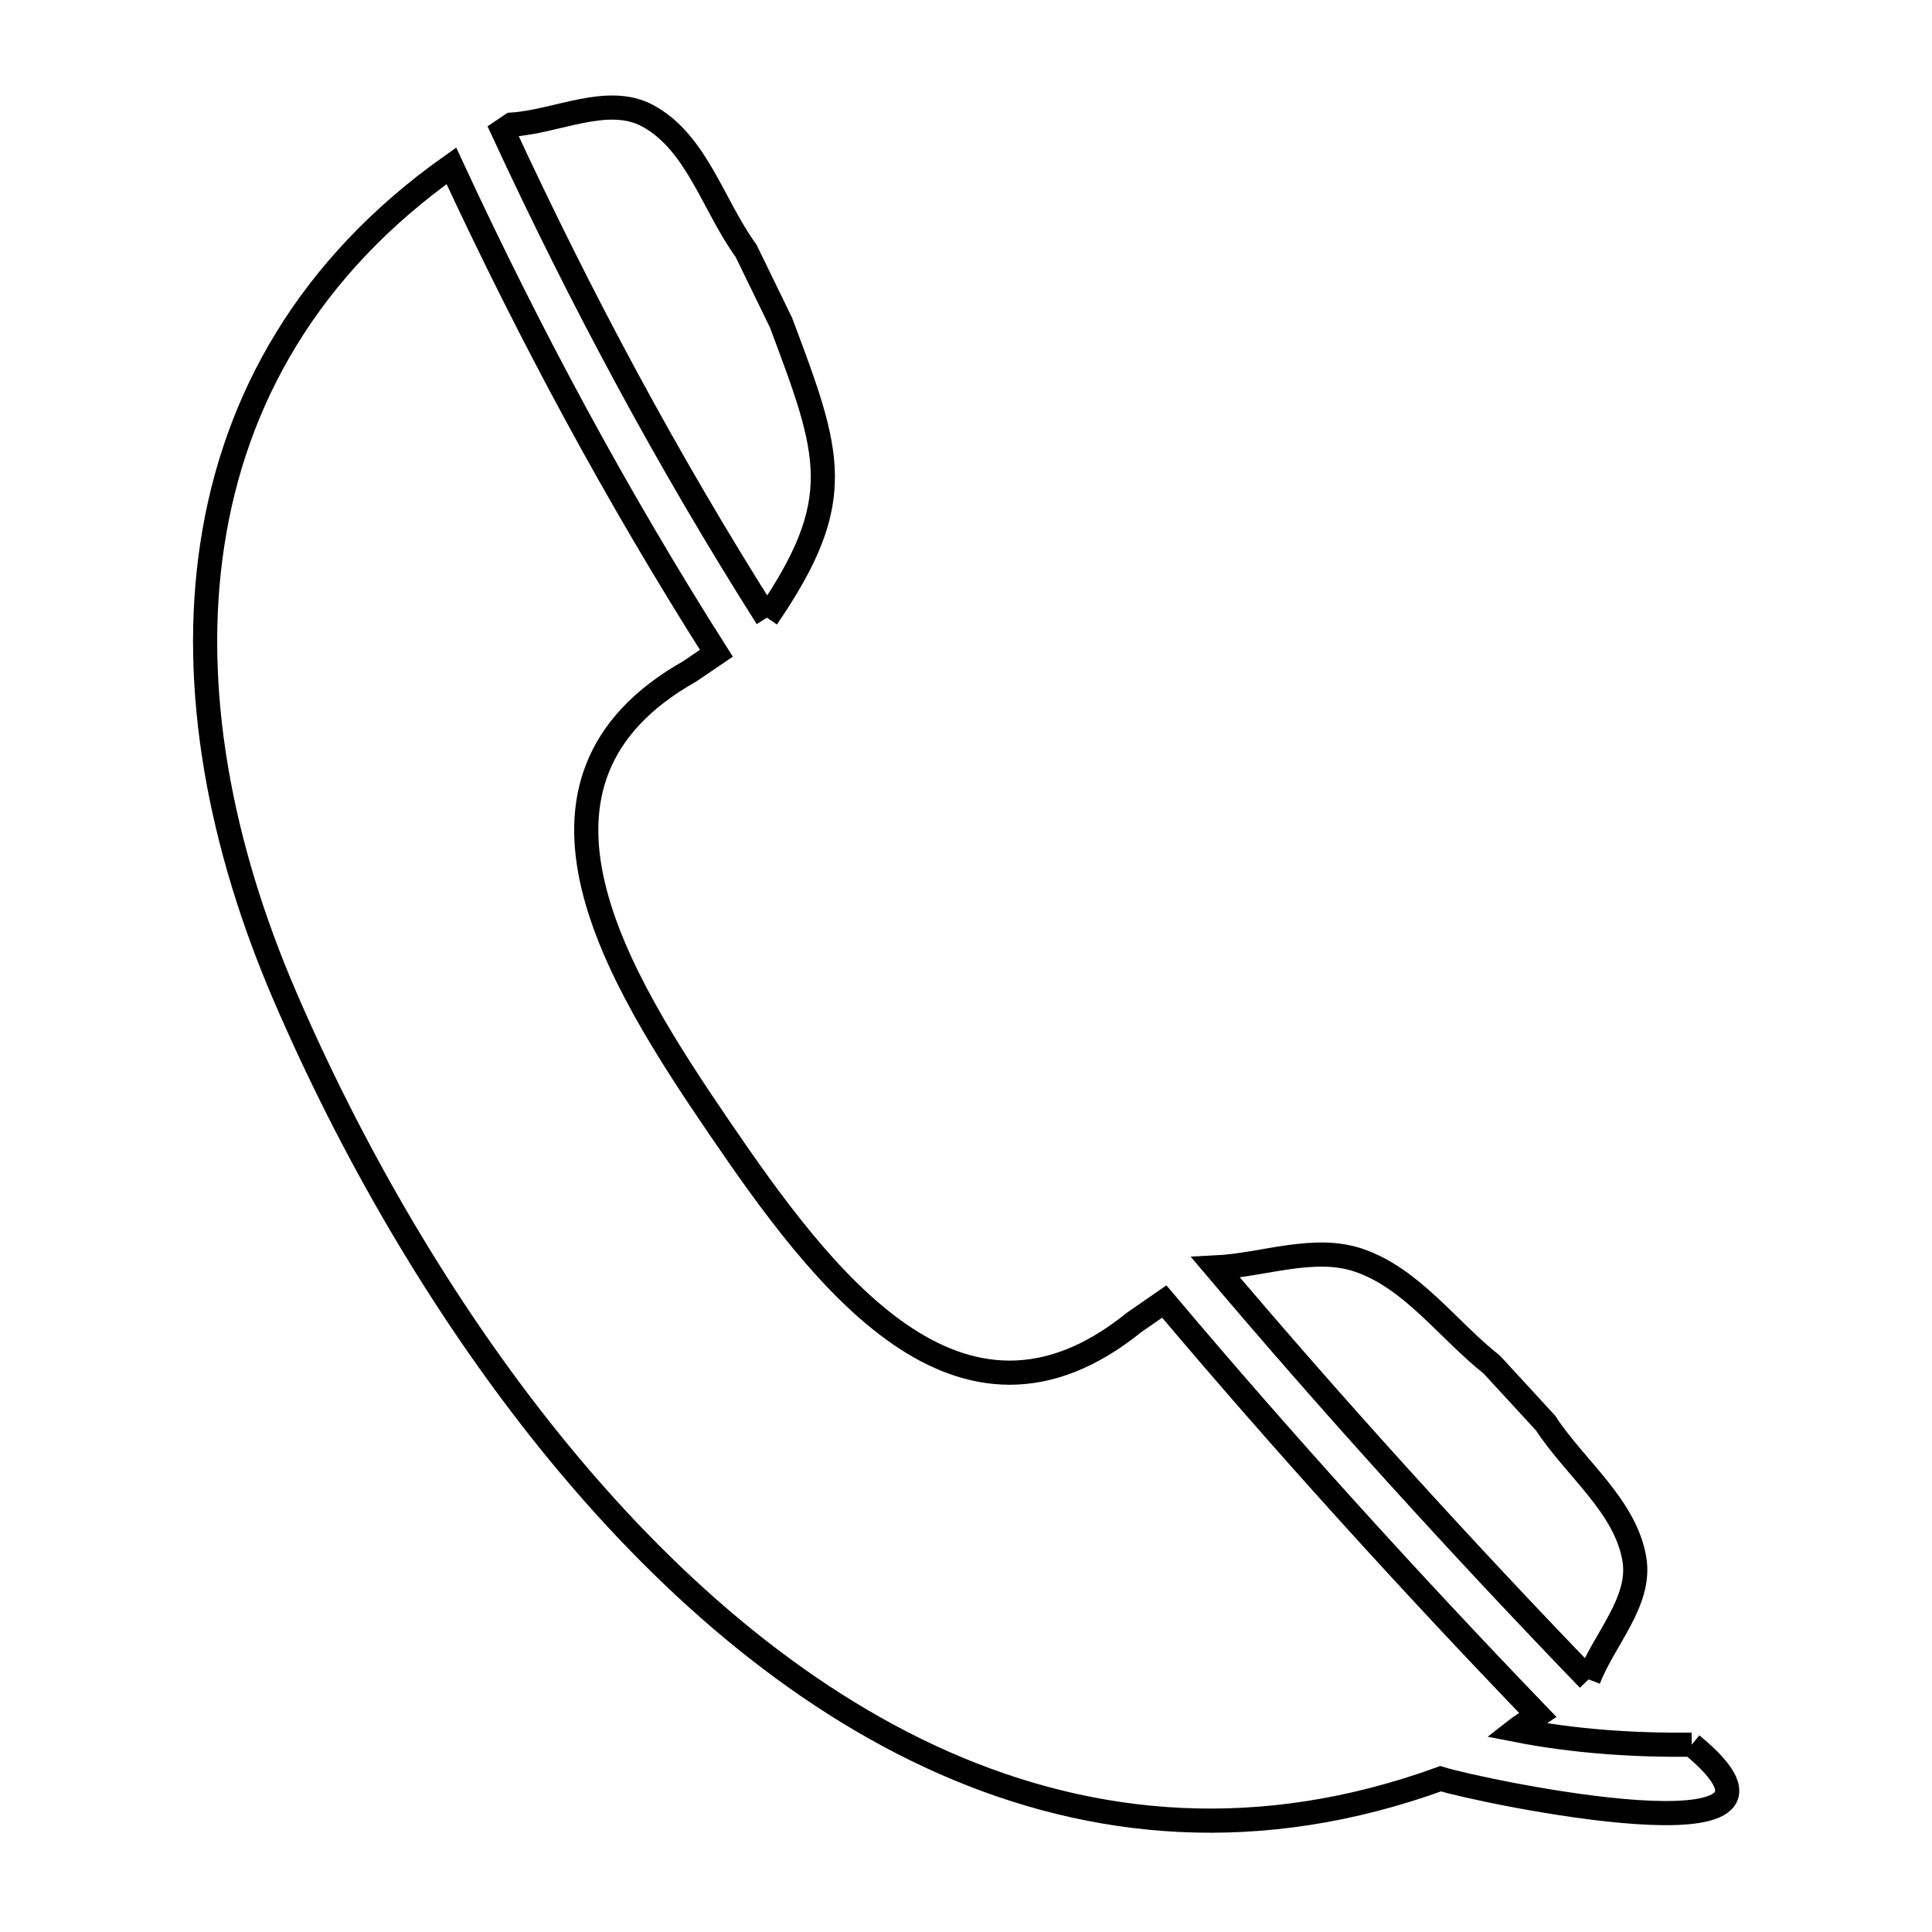 <svg xmlns="http://www.w3.org/2000/svg" viewBox="0.0 0.0 24.0 24.0" height="200px" width="200px"><path fill="none" stroke="black" stroke-width=".3" stroke-opacity="1.0"  filling="0" d="M9.527 7.673 L9.527 7.673 C8.288 5.717 7.219 3.722 6.246 1.622 L6.356 1.548 C6.919 1.512 7.548 1.17 8.045 1.438 C8.655 1.766 8.86 2.556 9.268 3.116 L9.702 4.008 C10.318 5.648 10.53 6.209 9.527 7.673 L9.527 7.673"></path>
<path fill="none" stroke="black" stroke-width=".3" stroke-opacity="1.0"  filling="0" d="M19.734 20.862 L19.734 20.862 C18.133 19.202 16.591 17.505 15.101 15.745 L15.101 15.745 C15.699 15.716 16.329 15.461 16.893 15.66 C17.549 15.891 17.986 16.521 18.532 16.952 L19.2 17.678 C19.568 18.242 20.192 18.706 20.303 19.37 C20.391 19.895 19.924 20.365 19.734 20.862 L19.734 20.862"></path>
<path fill="none" stroke="black" stroke-width=".3" stroke-opacity="1.0"  filling="0" d="M21.015 21.673 L21.015 21.673 C22.848 23.181 18.407 22.256 17.896 22.096 L17.896 22.096 C15.66 22.907 13.587 22.717 11.727 21.898 C9.868 21.078 8.222 19.628 6.84 17.918 C5.459 16.208 4.342 14.238 3.541 12.378 C2.734 10.507 2.363 8.556 2.638 6.759 C2.912 4.961 3.832 3.317 5.607 2.06 L5.607 2.06 C6.582 4.163 7.656 6.157 8.899 8.115 L8.568 8.34 C6.137 9.71 7.674 12.158 8.937 14.01 C10.207 15.871 11.92 18.184 14.09 16.426 L14.463 16.168 C15.954 17.935 17.5 19.638 19.103 21.304 L18.872 21.46 C18.86 21.471 18.848 21.481 18.835 21.491 L18.835 21.491 C19.551 21.631 20.286 21.681 21.015 21.673 L21.015 21.673"></path></svg>